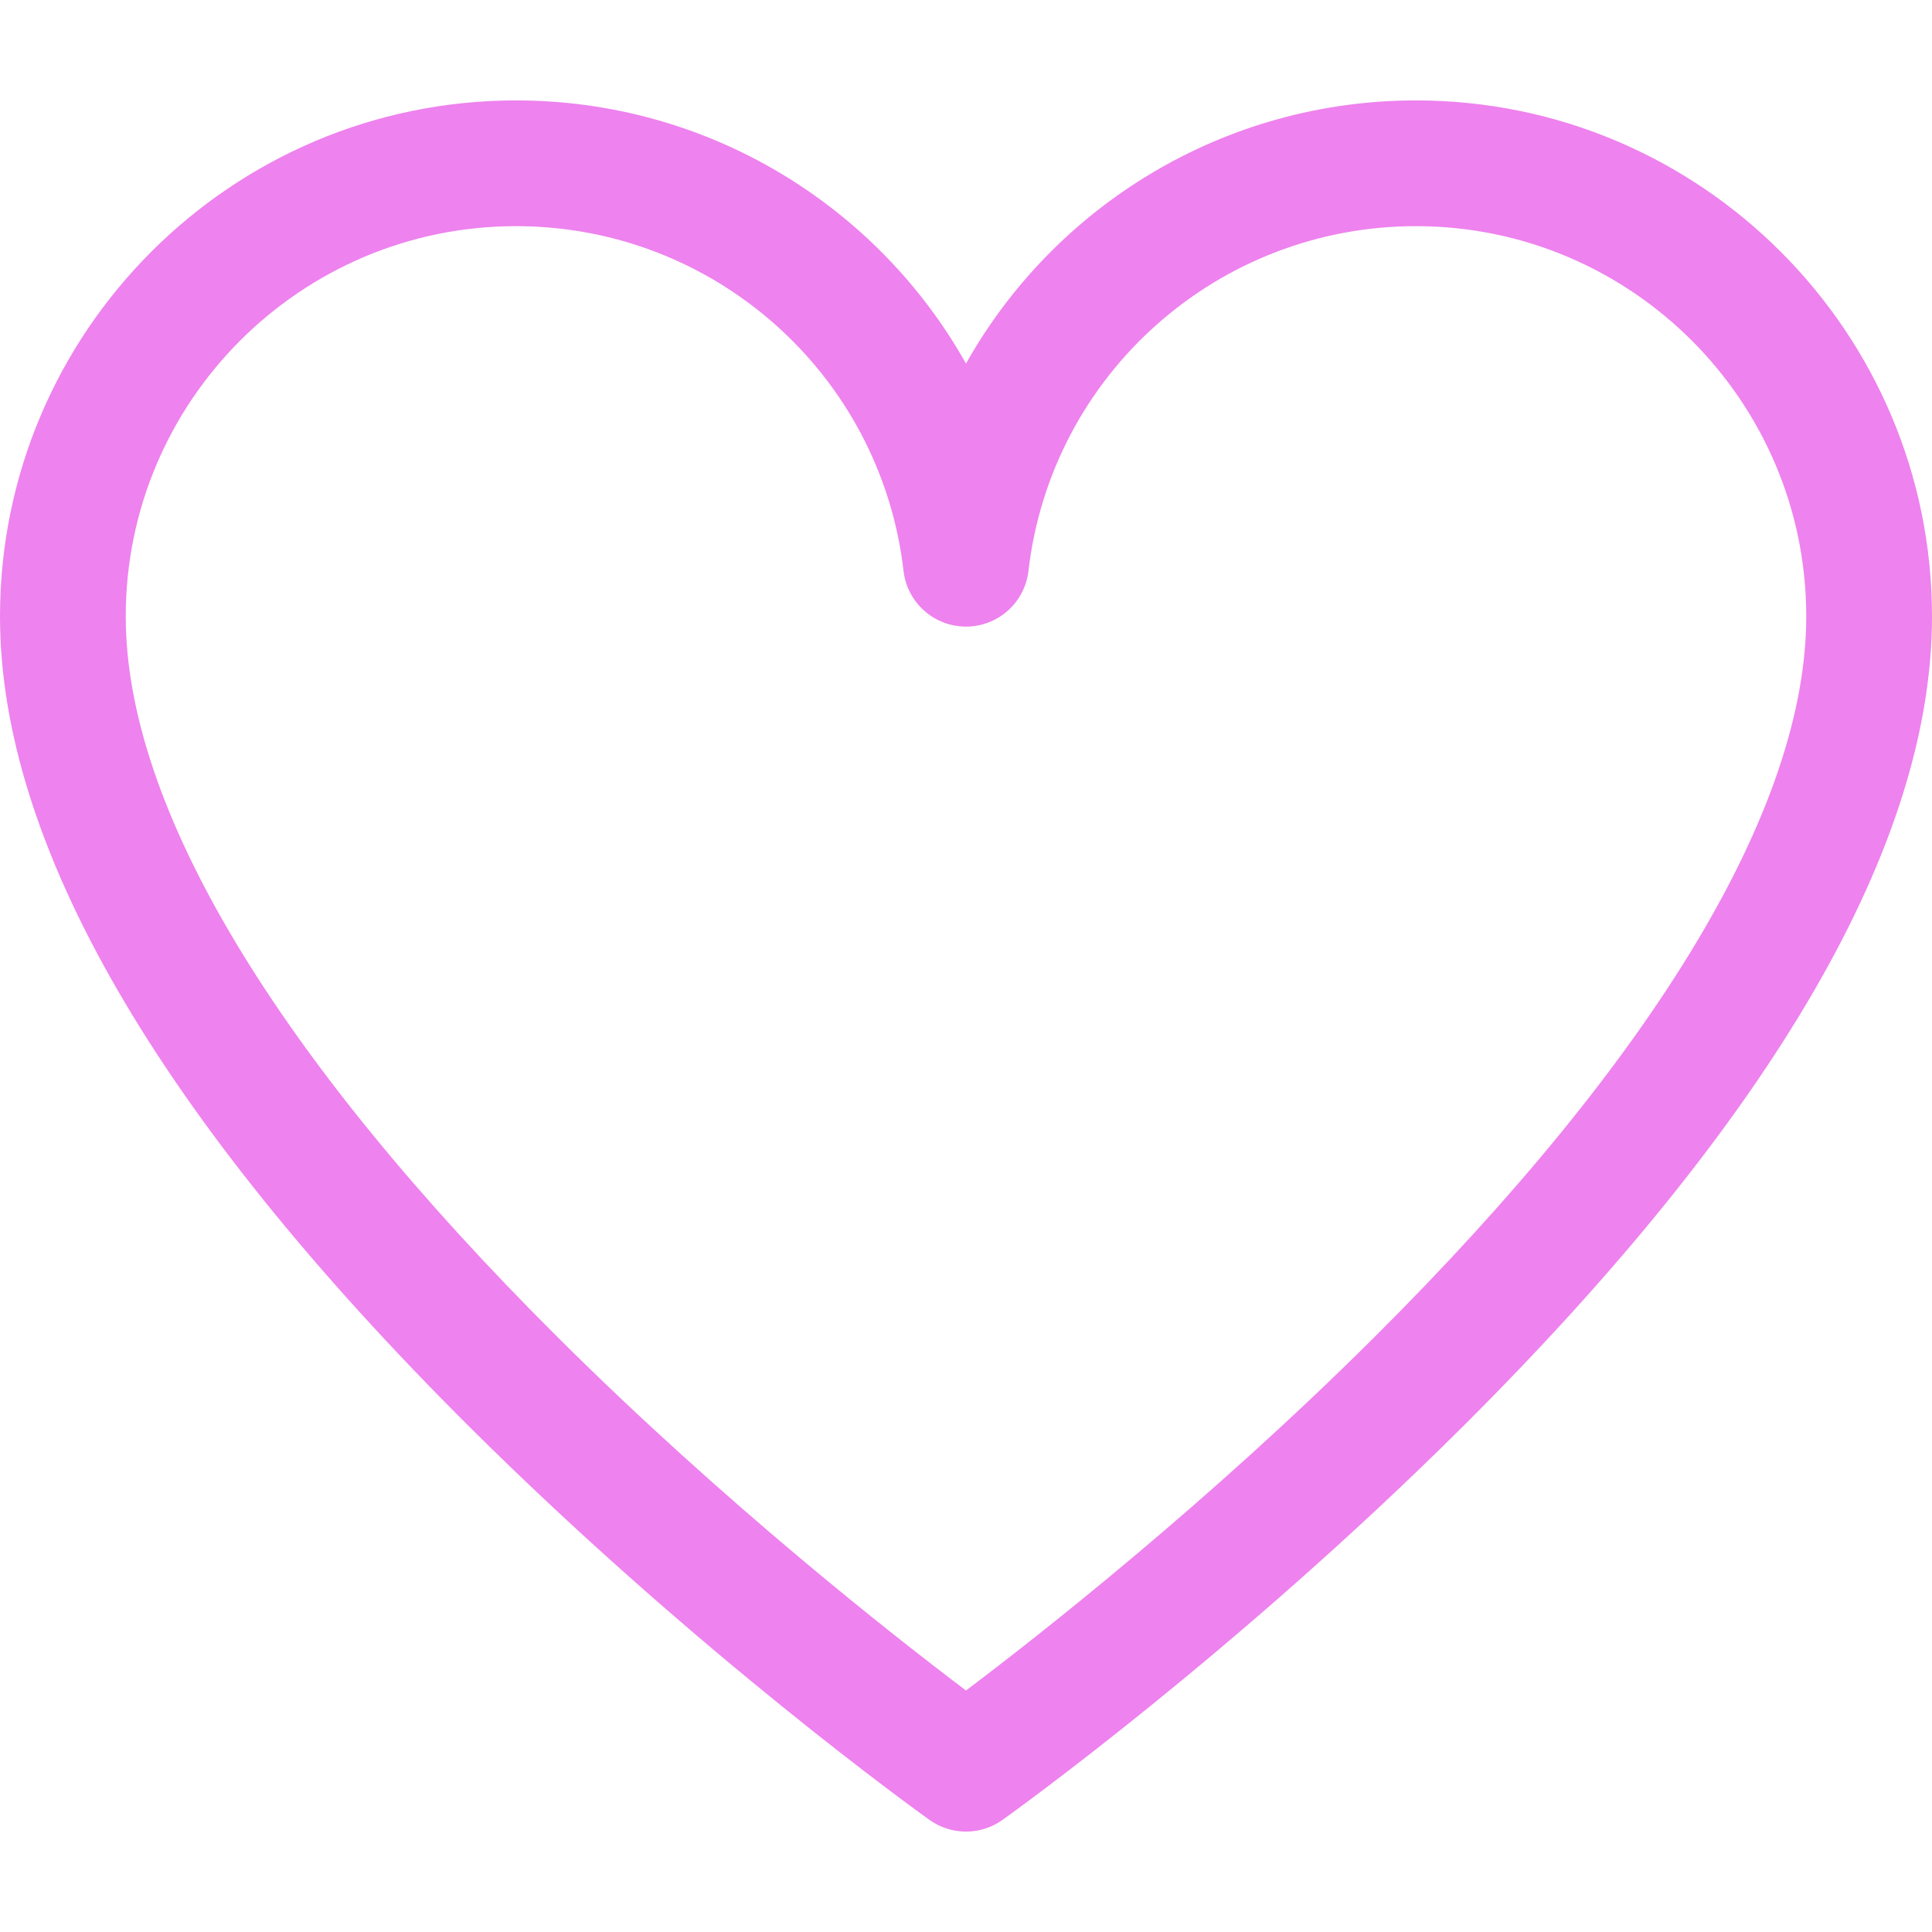 <?xml version="1.0" encoding="iso-8859-1"?>
<!-- Generator: Adobe Illustrator 19.0.0, SVG Export Plug-In . SVG Version: 6.00 Build 0)  -->
<svg  fill="#EE82EE" version="1.1" id="Layer_1" xmlns="http://www.w3.org/2000/svg" xmlns:xlink="http://www.w3.org/1999/xlink" x="0px" y="0px"
	 viewBox="0 0 460.958 460.958" style="enable-background:new 0 0 460.958 460.958;" xml:space="preserve">
<g>
	<g>
		<path d="M337.843,23.957c-45.74,0-86.155,25.047-107.364,62.788c-21.209-37.741-61.623-62.788-107.364-62.788
			C55.229,23.957,0,79.186,0,147.072c0,54.355,37.736,119.46,112.16,193.506c54.115,53.84,107.363,92.031,109.603,93.631
			c2.607,1.861,5.662,2.792,8.716,2.792s6.109-0.93,8.715-2.792c2.241-1.6,55.489-39.791,109.604-93.631
			c74.424-74.046,112.16-139.151,112.16-193.506C460.958,79.186,405.729,23.957,337.843,23.957z M327.919,319.032
			c-39.843,39.681-80.171,71.279-97.44,84.307c-17.269-13.029-57.597-44.626-97.44-84.307C65.63,251.899,30,192.436,30,147.072
			c0-51.344,41.771-93.115,93.115-93.115c47.279,0,87.03,35.369,92.464,82.271c0.876,7.565,7.284,13.273,14.9,13.273
			c7.616,0,14.023-5.708,14.9-13.273c5.435-46.902,45.185-82.271,92.464-82.271c51.344,0,93.115,41.771,93.115,93.115
			C430.958,192.436,395.328,251.899,327.919,319.032z"/>
	</g>
</g>
<g>
</g>
<g>
</g>
<g>
</g>
<g>
</g>
<g>
</g>
<g>
</g>
<g>
</g>
<g>
</g>
<g>
</g>
<g>
</g>
<g>
</g>
<g>
</g>
<g>
</g>
<g>
</g>
<g>
</g>
</svg>
